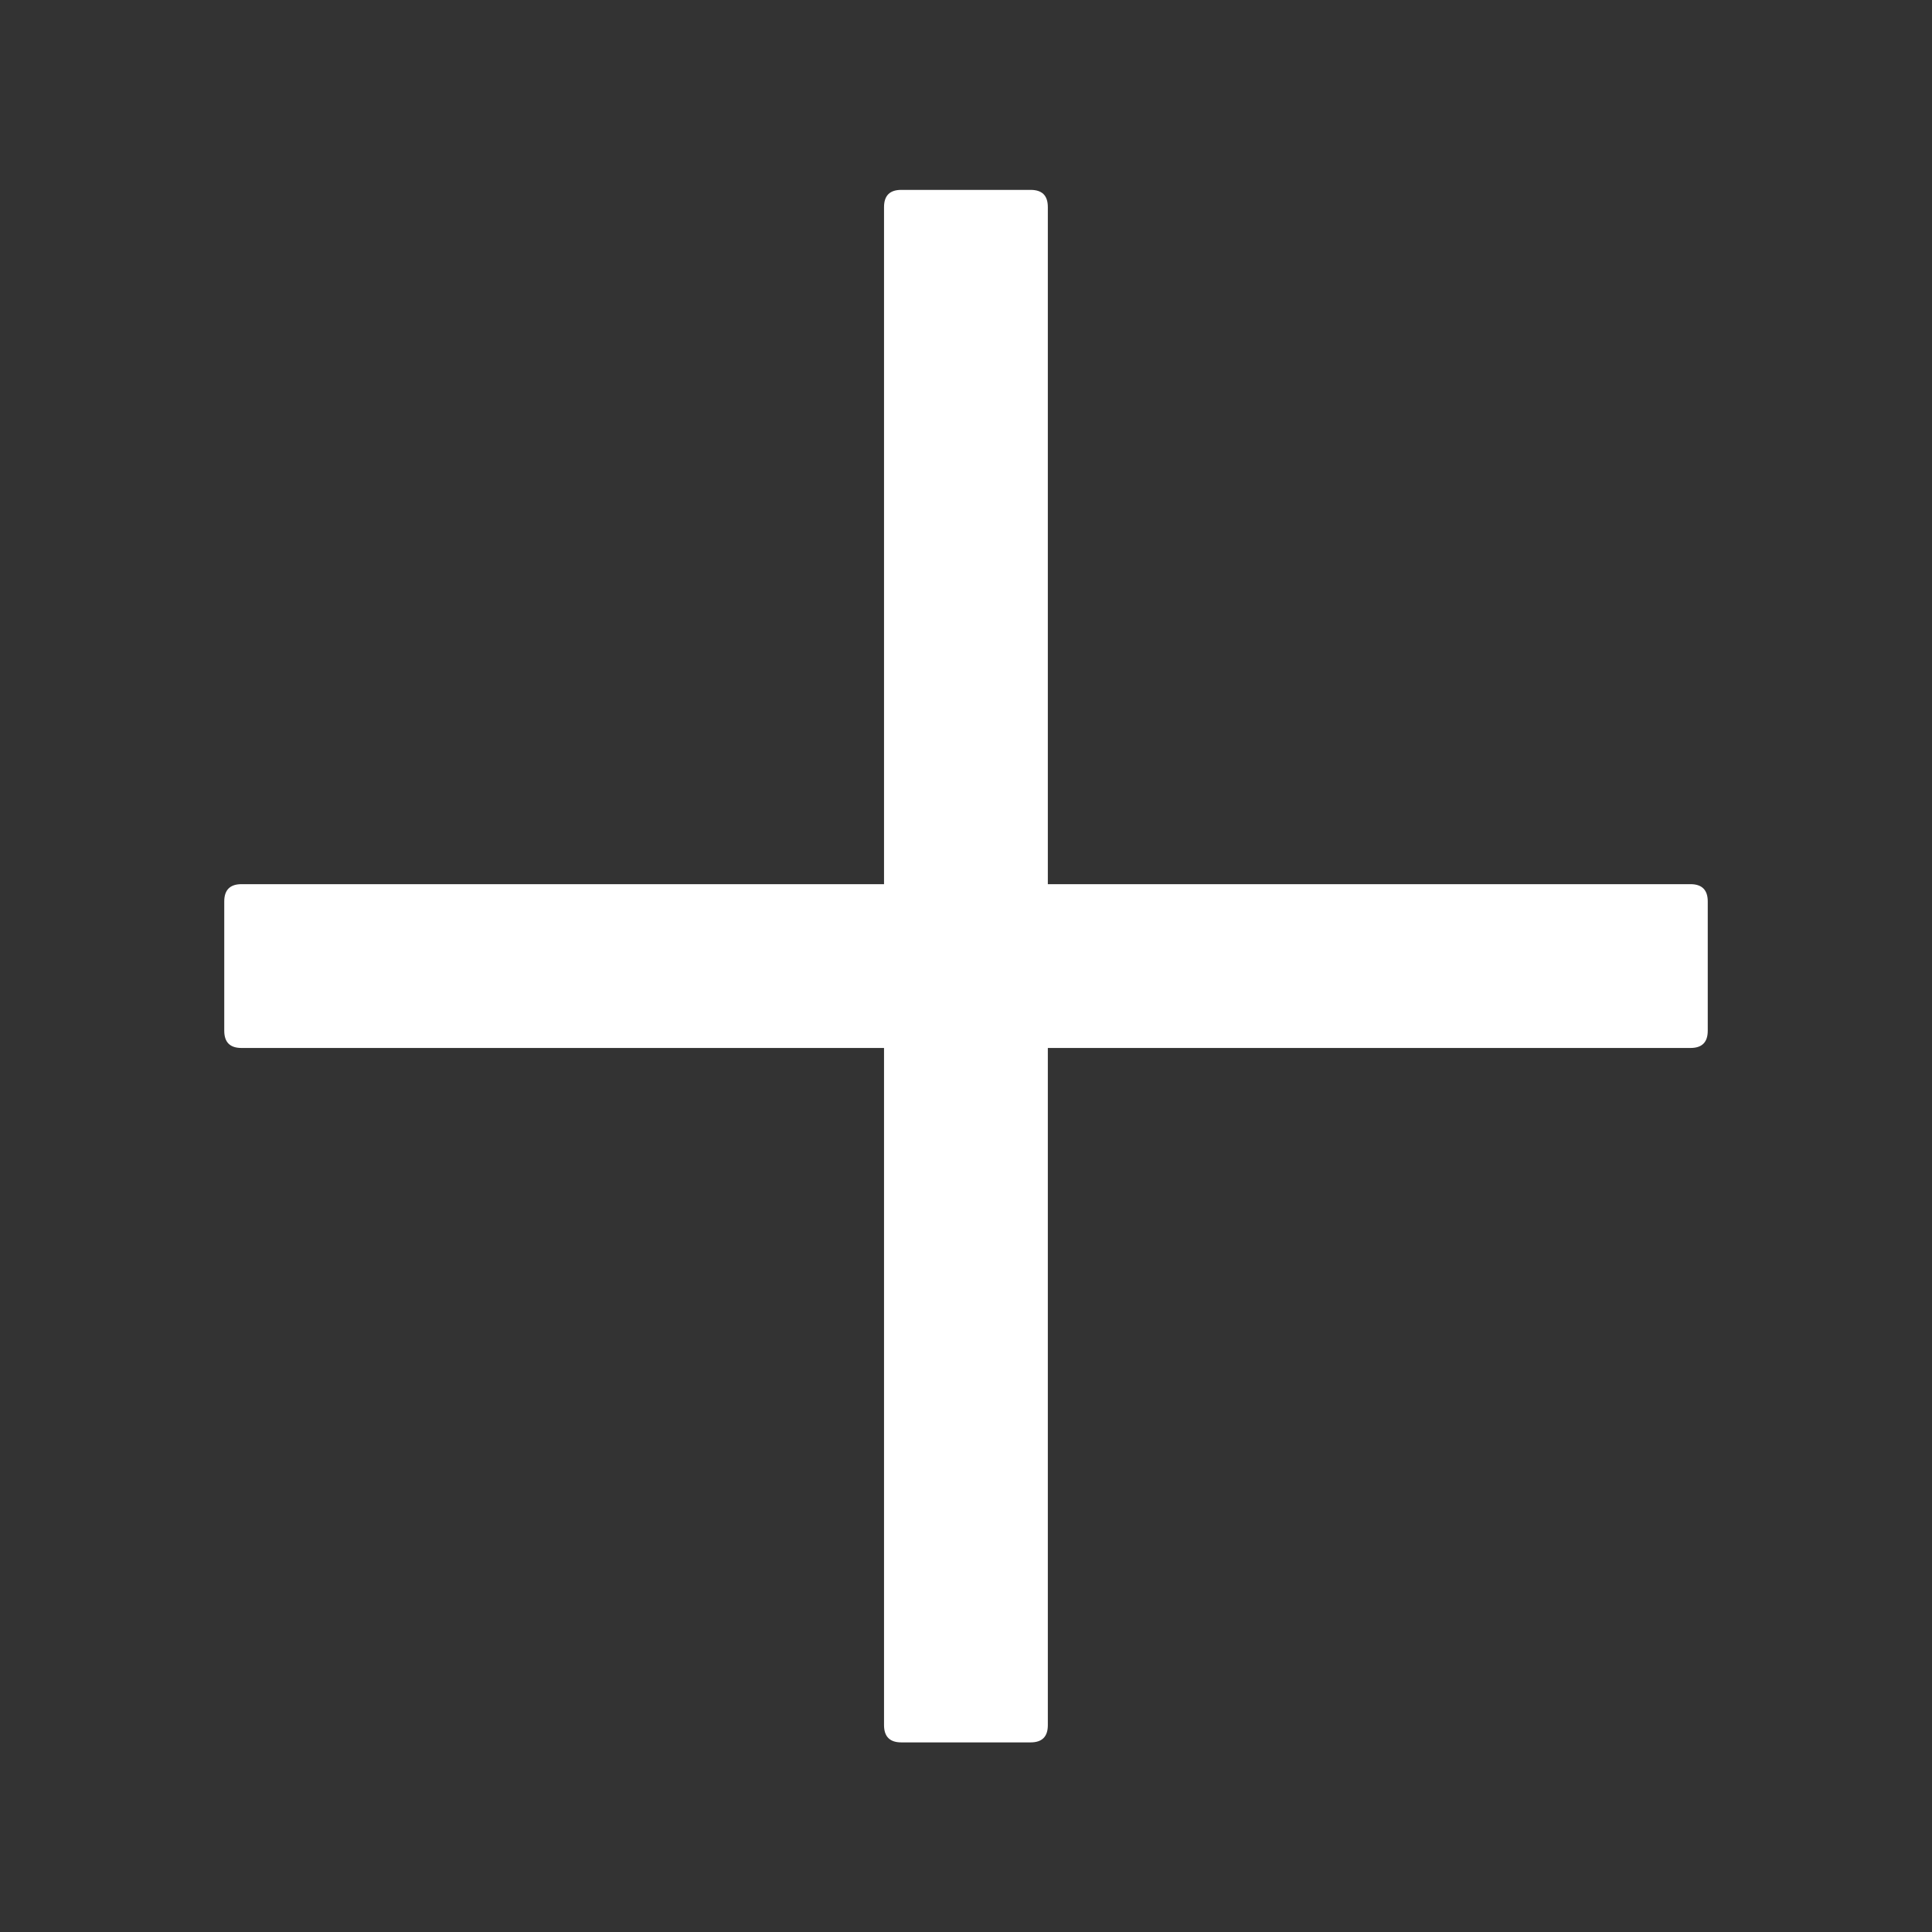 <svg width="14" height="14" viewBox="0 0 14 14" fill="none" xmlns="http://www.w3.org/2000/svg">
<rect x="0" y="0" width="14" height="14" fill="#333333" stroke="none"/>
<path d="M7.468 1.376H6.531C6.448 1.376 6.406 1.417 6.406 1.501V6.407H1.75C1.667 6.407 1.625 6.449 1.625 6.532V7.469C1.625 7.553 1.667 7.594 1.75 7.594H6.406V12.501C6.406 12.584 6.448 12.626 6.531 12.626H7.468C7.552 12.626 7.593 12.584 7.593 12.501V7.594H12.25C12.333 7.594 12.375 7.553 12.375 7.469V6.532C12.375 6.449 12.333 6.407 12.25 6.407H7.593V1.501C7.593 1.417 7.552 1.376 7.468 1.376Z" fill="white"/>
</svg>
